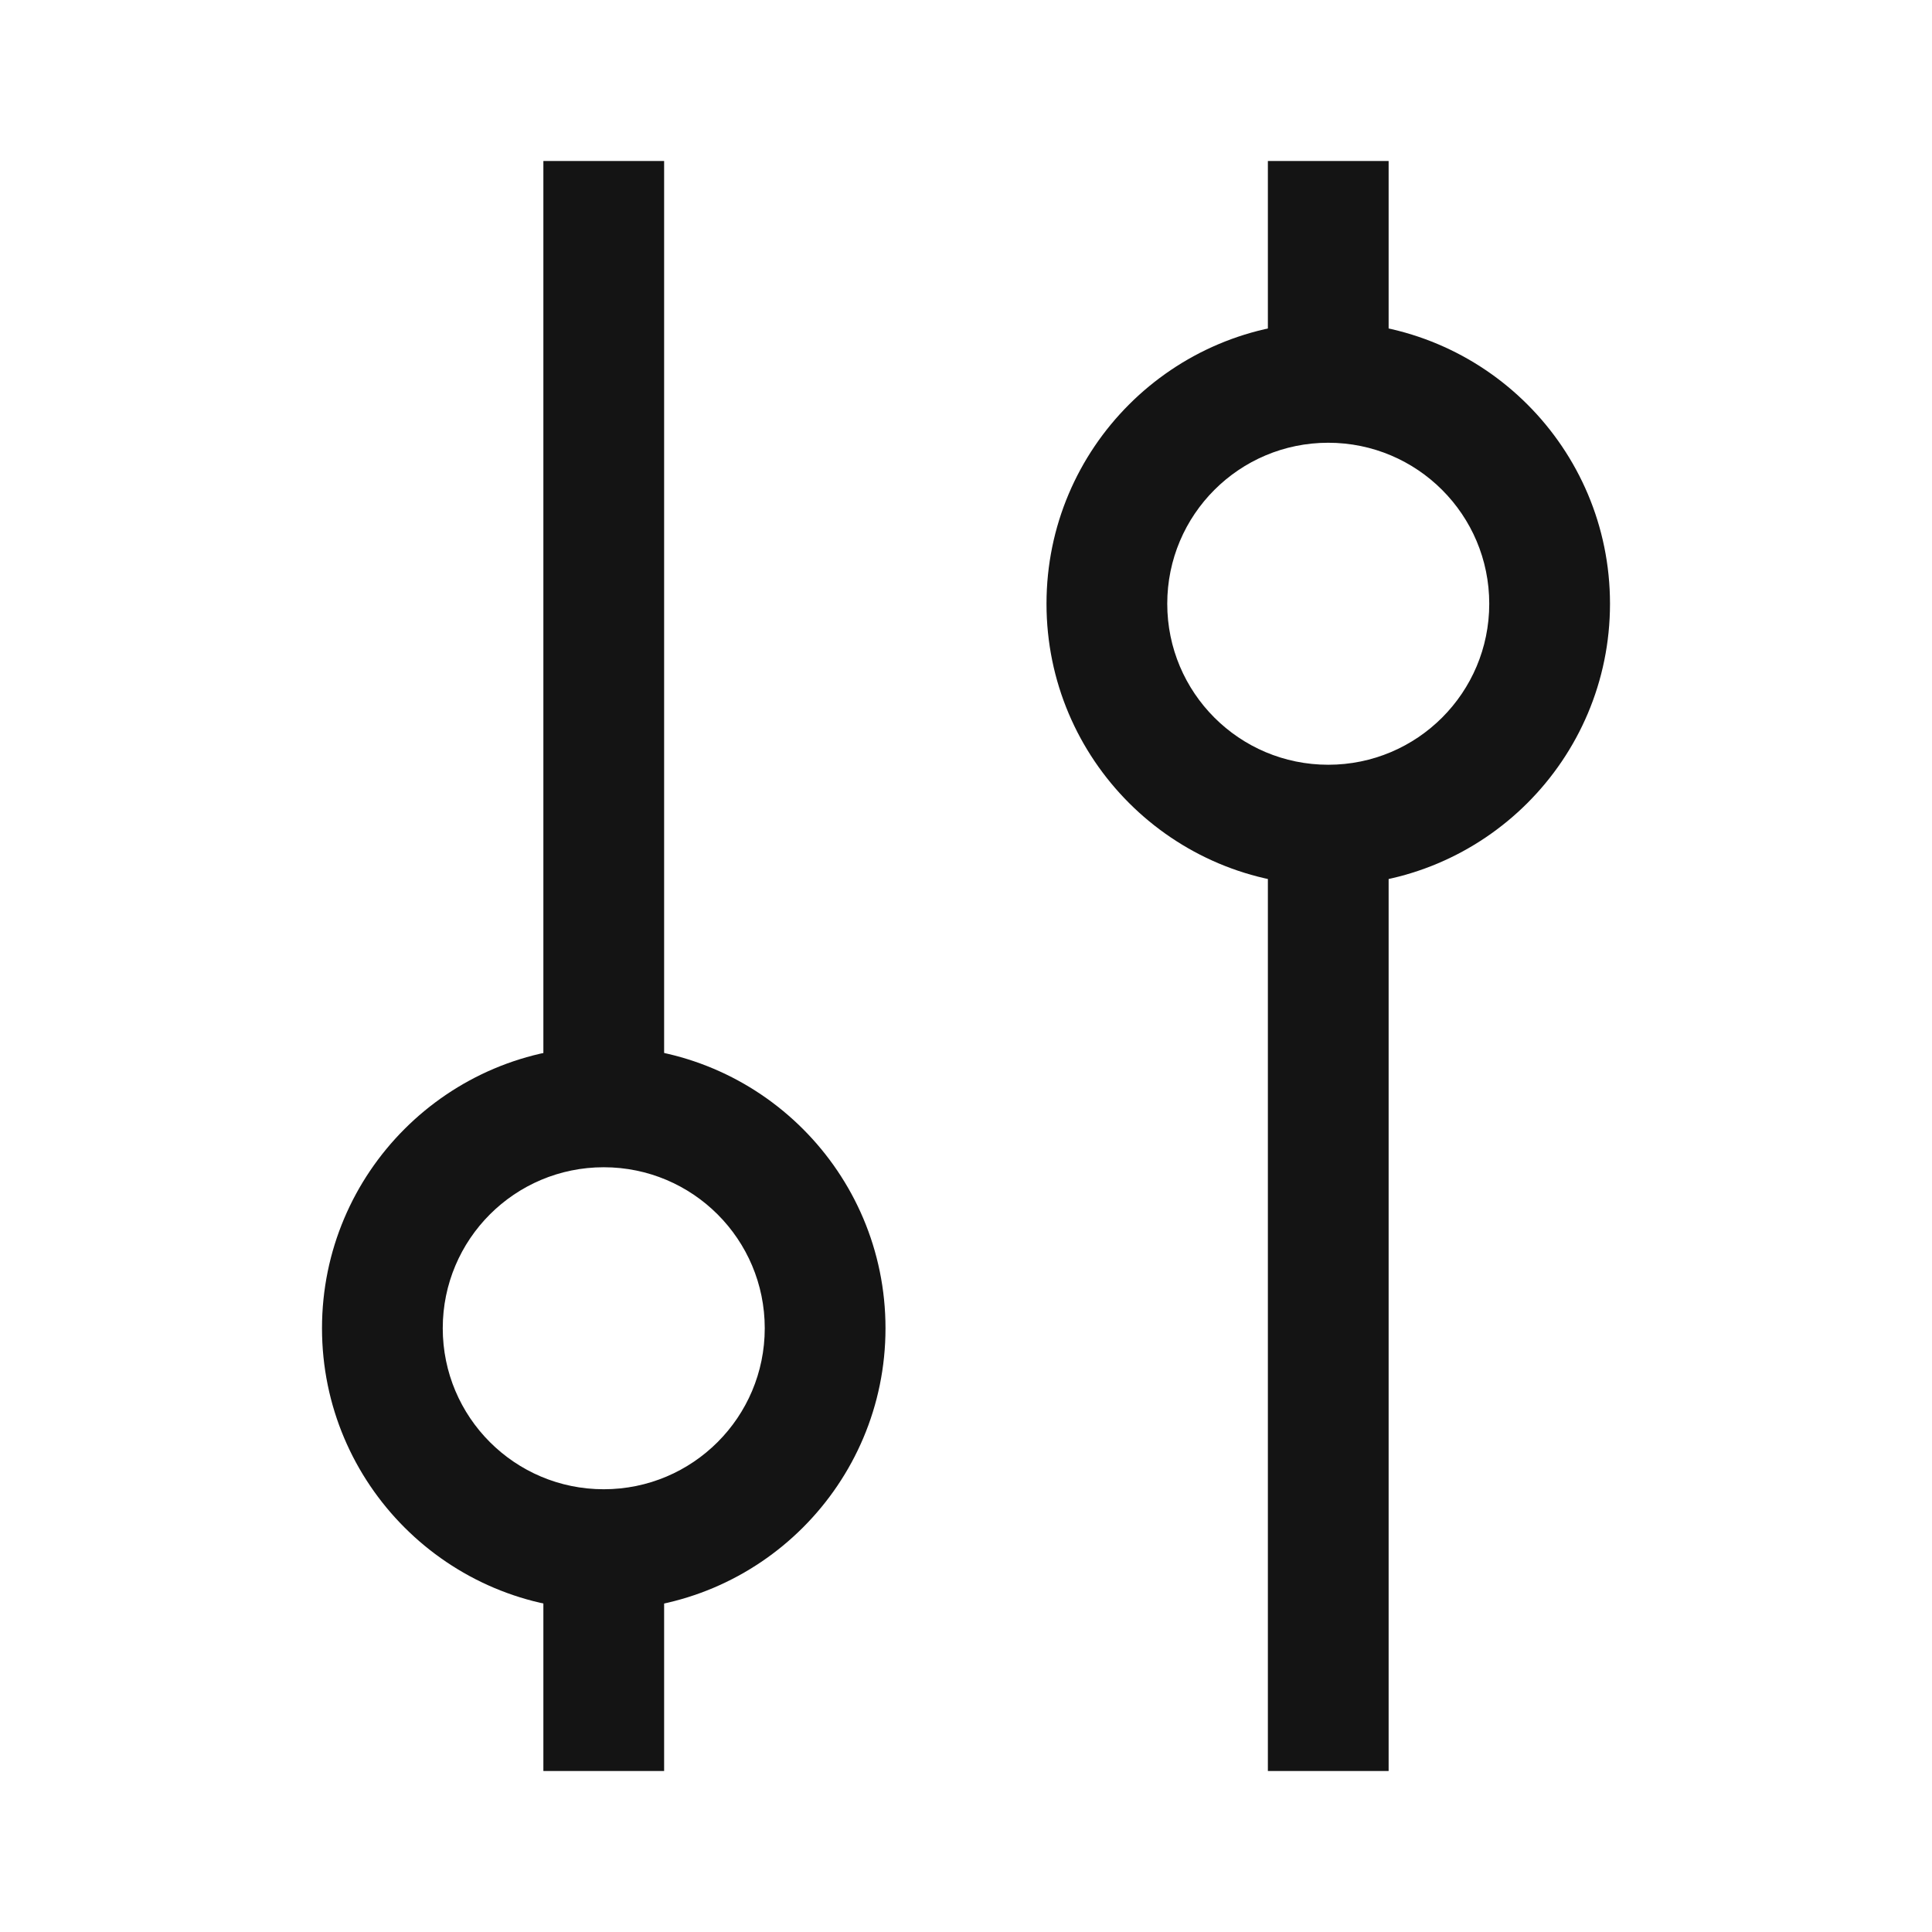 <svg width="24" height="24" viewBox="0 0 24 24" fill="none" xmlns="http://www.w3.org/2000/svg">
<path fill-rule="evenodd" clip-rule="evenodd" d="M16.5 9.5C17.605 9.5 18.5 8.605 18.5 7.5C18.5 6.395 17.605 5.5 16.5 5.5C15.395 5.5 14.5 6.395 14.5 7.5C14.5 8.605 15.395 9.5 16.5 9.5ZM16.5 11C18.433 11 20 9.433 20 7.5C20 5.567 18.433 4 16.5 4C14.567 4 13 5.567 13 7.5C13 9.433 14.567 11 16.5 11Z" fill="#141414"/>
<path fill-rule="evenodd" clip-rule="evenodd" d="M7.5 14.5C6.395 14.5 5.5 15.395 5.5 16.5C5.5 17.605 6.395 18.5 7.5 18.5C8.605 18.5 9.5 17.605 9.5 16.5C9.5 15.395 8.605 14.5 7.5 14.5ZM7.5 13C5.567 13 4 14.567 4 16.5C4 18.433 5.567 20 7.5 20C9.433 20 11 18.433 11 16.5C11 14.567 9.433 13 7.5 13Z" fill="#141414"/>
<path d="M15.75 2H17.25V4.5H15.75V2Z" fill="#141414"/>
<path d="M8.25 22L6.75 22L6.75 19.5L8.25 19.5L8.25 22Z" fill="#141414"/>
<path d="M15.75 10.75H17.25V22H15.75V10.75Z" fill="#141414"/>
<path d="M8.25 13.25L6.75 13.25L6.75 2L8.25 2L8.25 13.25Z" fill="#141414"/>
</svg>
